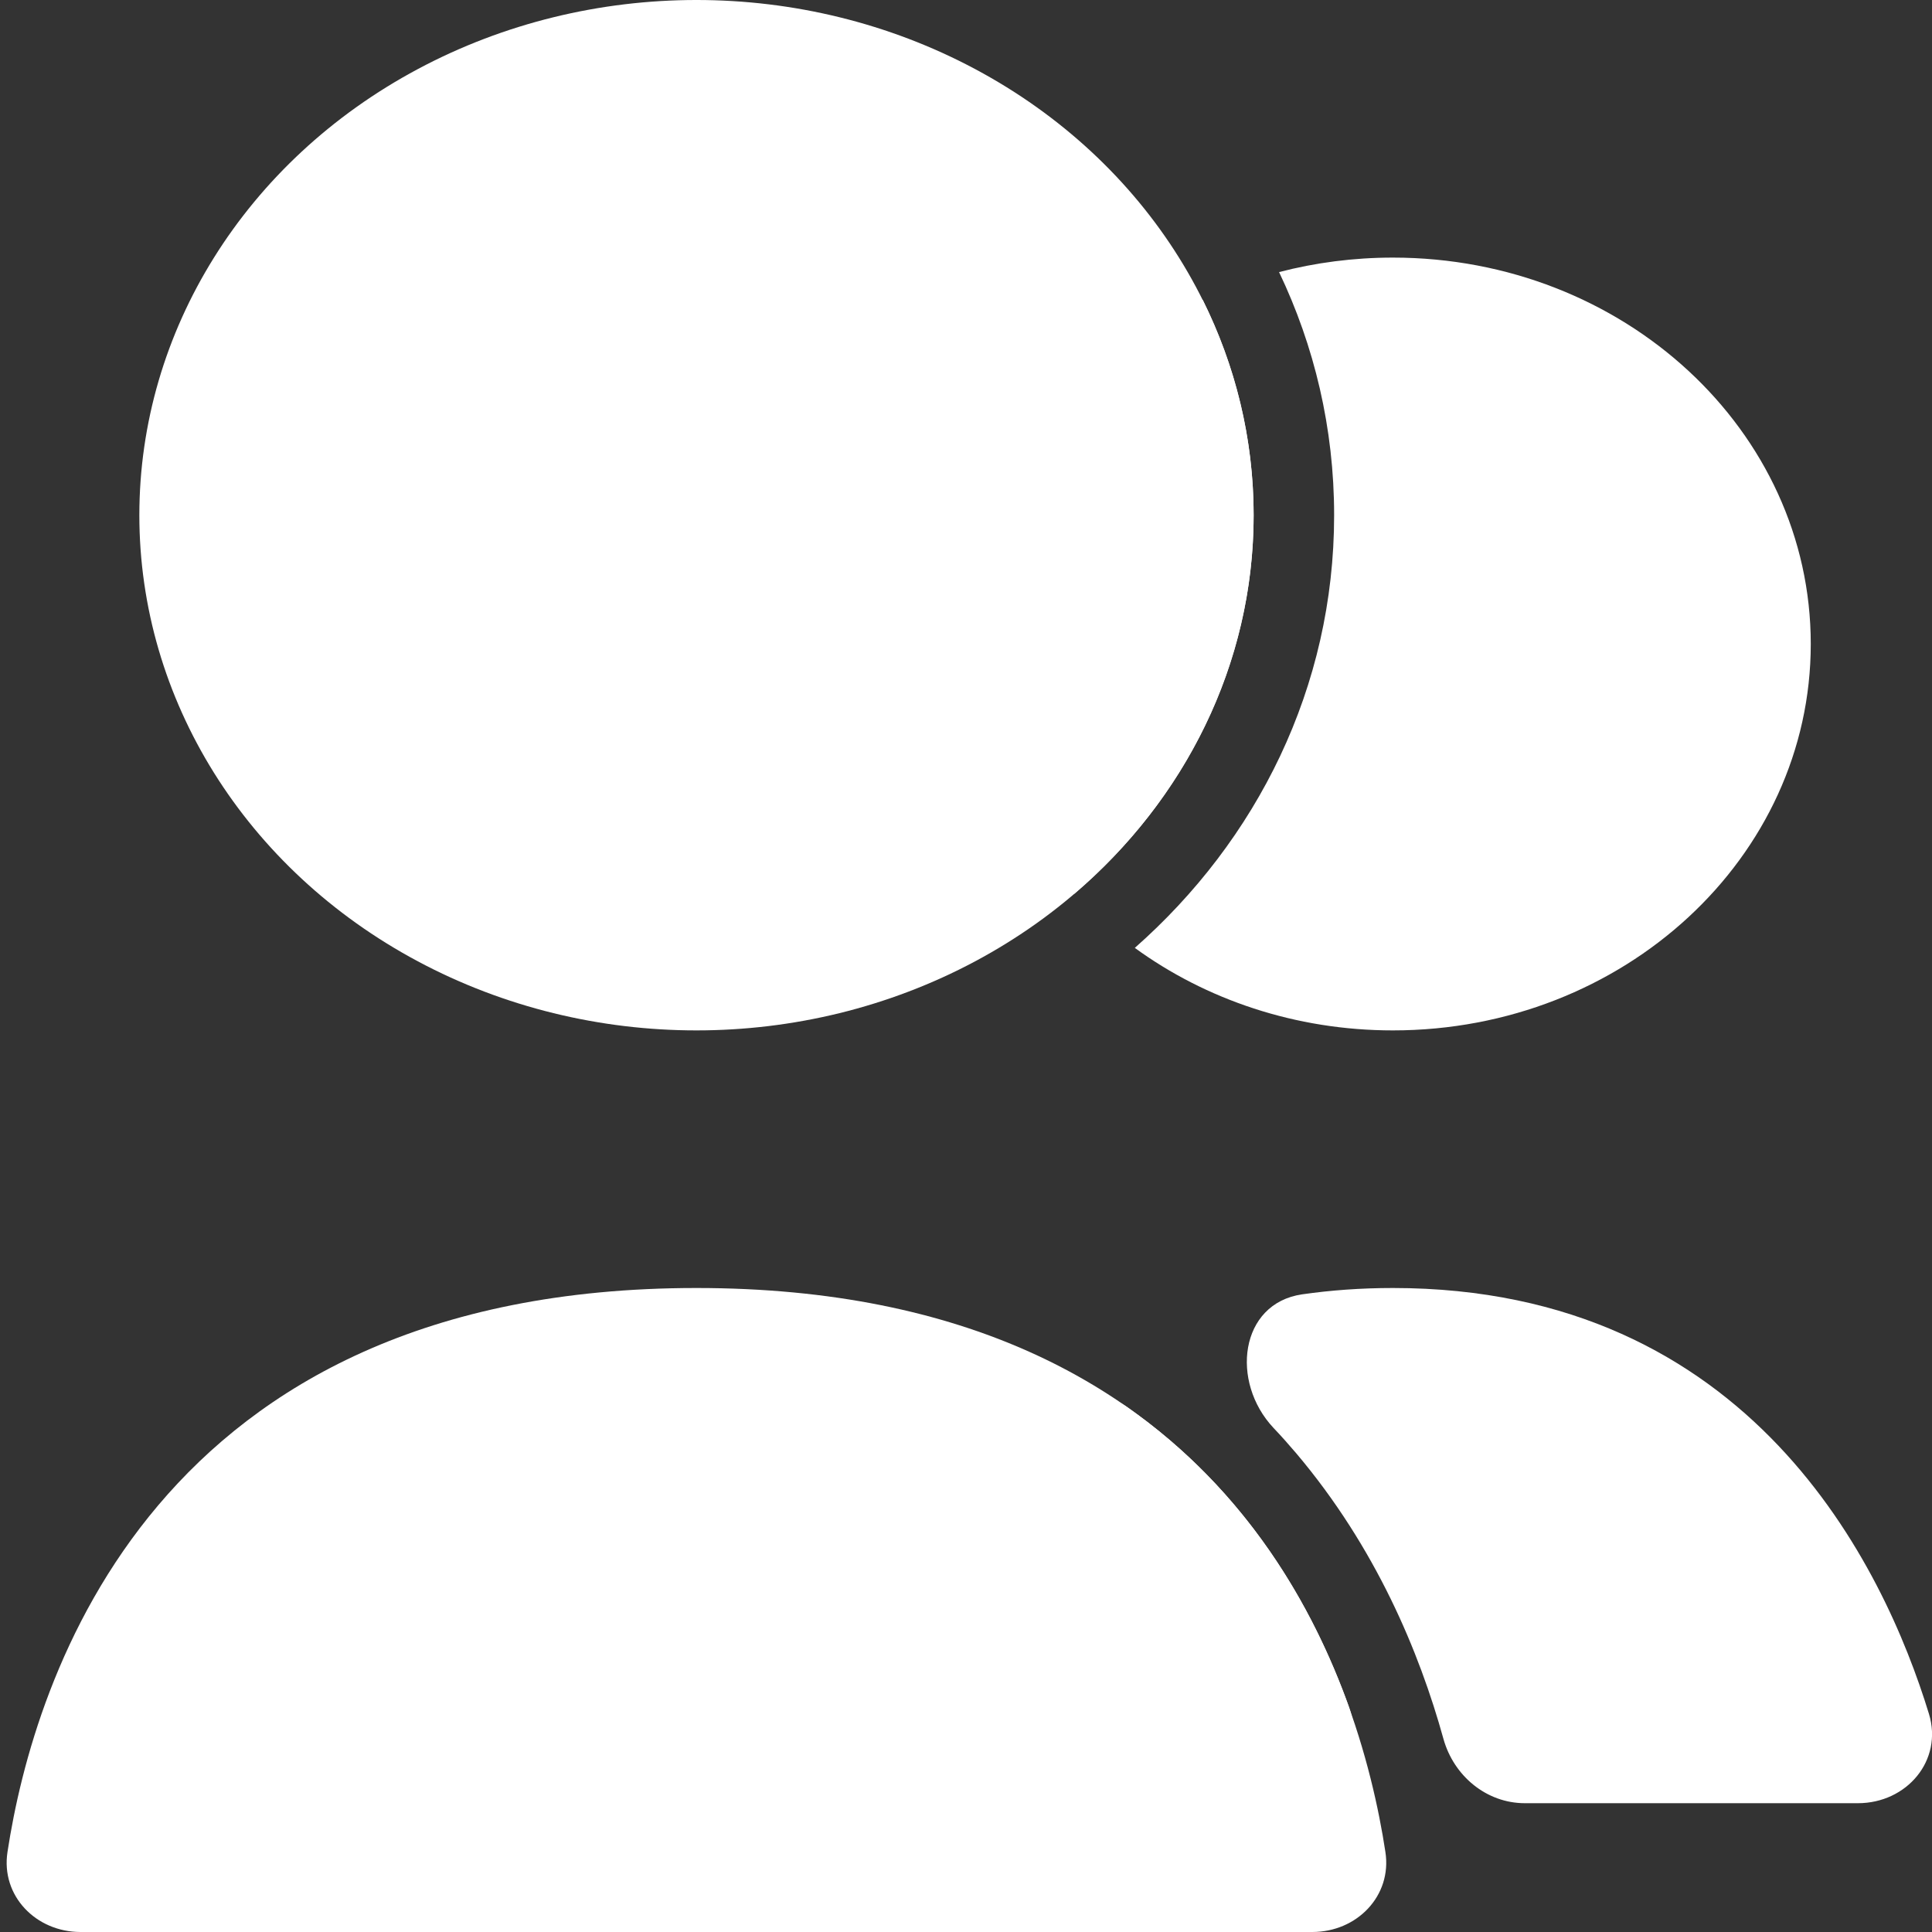 <svg width="24" height="24" viewBox="0 0 24 24" fill="none" xmlns="http://www.w3.org/2000/svg">
<rect x="0" y="0" width="24" height="24" fill="#333333" stroke="none"/>
<ellipse cx="8.652" cy="6.4" rx="6.921" ry="6.4" fill="white"/>
<path fill-rule="evenodd" clip-rule="evenodd" d="M17.931 21.601C18.059 22.061 18.465 22.4 18.942 22.4H23.08C23.686 22.4 24.139 21.869 23.962 21.29C23.401 19.458 21.754 16 17.303 16C16.905 16 16.529 16.028 16.174 16.079C15.399 16.193 15.282 17.165 15.819 17.737C15.917 17.84 16.011 17.946 16.102 18.053C17.091 19.222 17.633 20.524 17.931 21.601ZM16.759 21.208C16.973 21.809 16.496 22.4 15.858 22.4H11.526C10.921 22.4 10.468 21.868 10.645 21.289C10.963 20.249 11.631 18.687 12.962 17.529C13.255 17.274 13.683 17.256 14.002 17.479C15.492 18.522 16.31 19.953 16.759 21.208Z" fill="white"/>
<path d="M8.651 16C15.396 16 16.883 20.862 17.21 23.006C17.294 23.552 16.855 24 16.303 24H1C0.448 24 0.009 23.552 0.093 23.006C0.42 20.862 1.907 16 8.651 16Z" fill="white"/>
<path fill-rule="evenodd" clip-rule="evenodd" d="M14.097 11.775C15.614 10.437 16.573 8.54 16.573 6.4C16.573 5.317 16.327 4.297 15.889 3.38C16.338 3.263 16.813 3.2 17.303 3.2C20.17 3.2 22.494 5.349 22.494 8C22.494 10.651 20.17 12.8 17.303 12.8C16.093 12.8 14.979 12.417 14.097 11.775ZM13.344 11.104C14.714 9.935 15.573 8.26 15.573 6.4C15.573 5.445 15.346 4.539 14.941 3.725C13.262 4.52 12.112 6.136 12.112 8C12.112 9.184 12.576 10.267 13.344 11.104Z" fill="white"/>
</svg>
